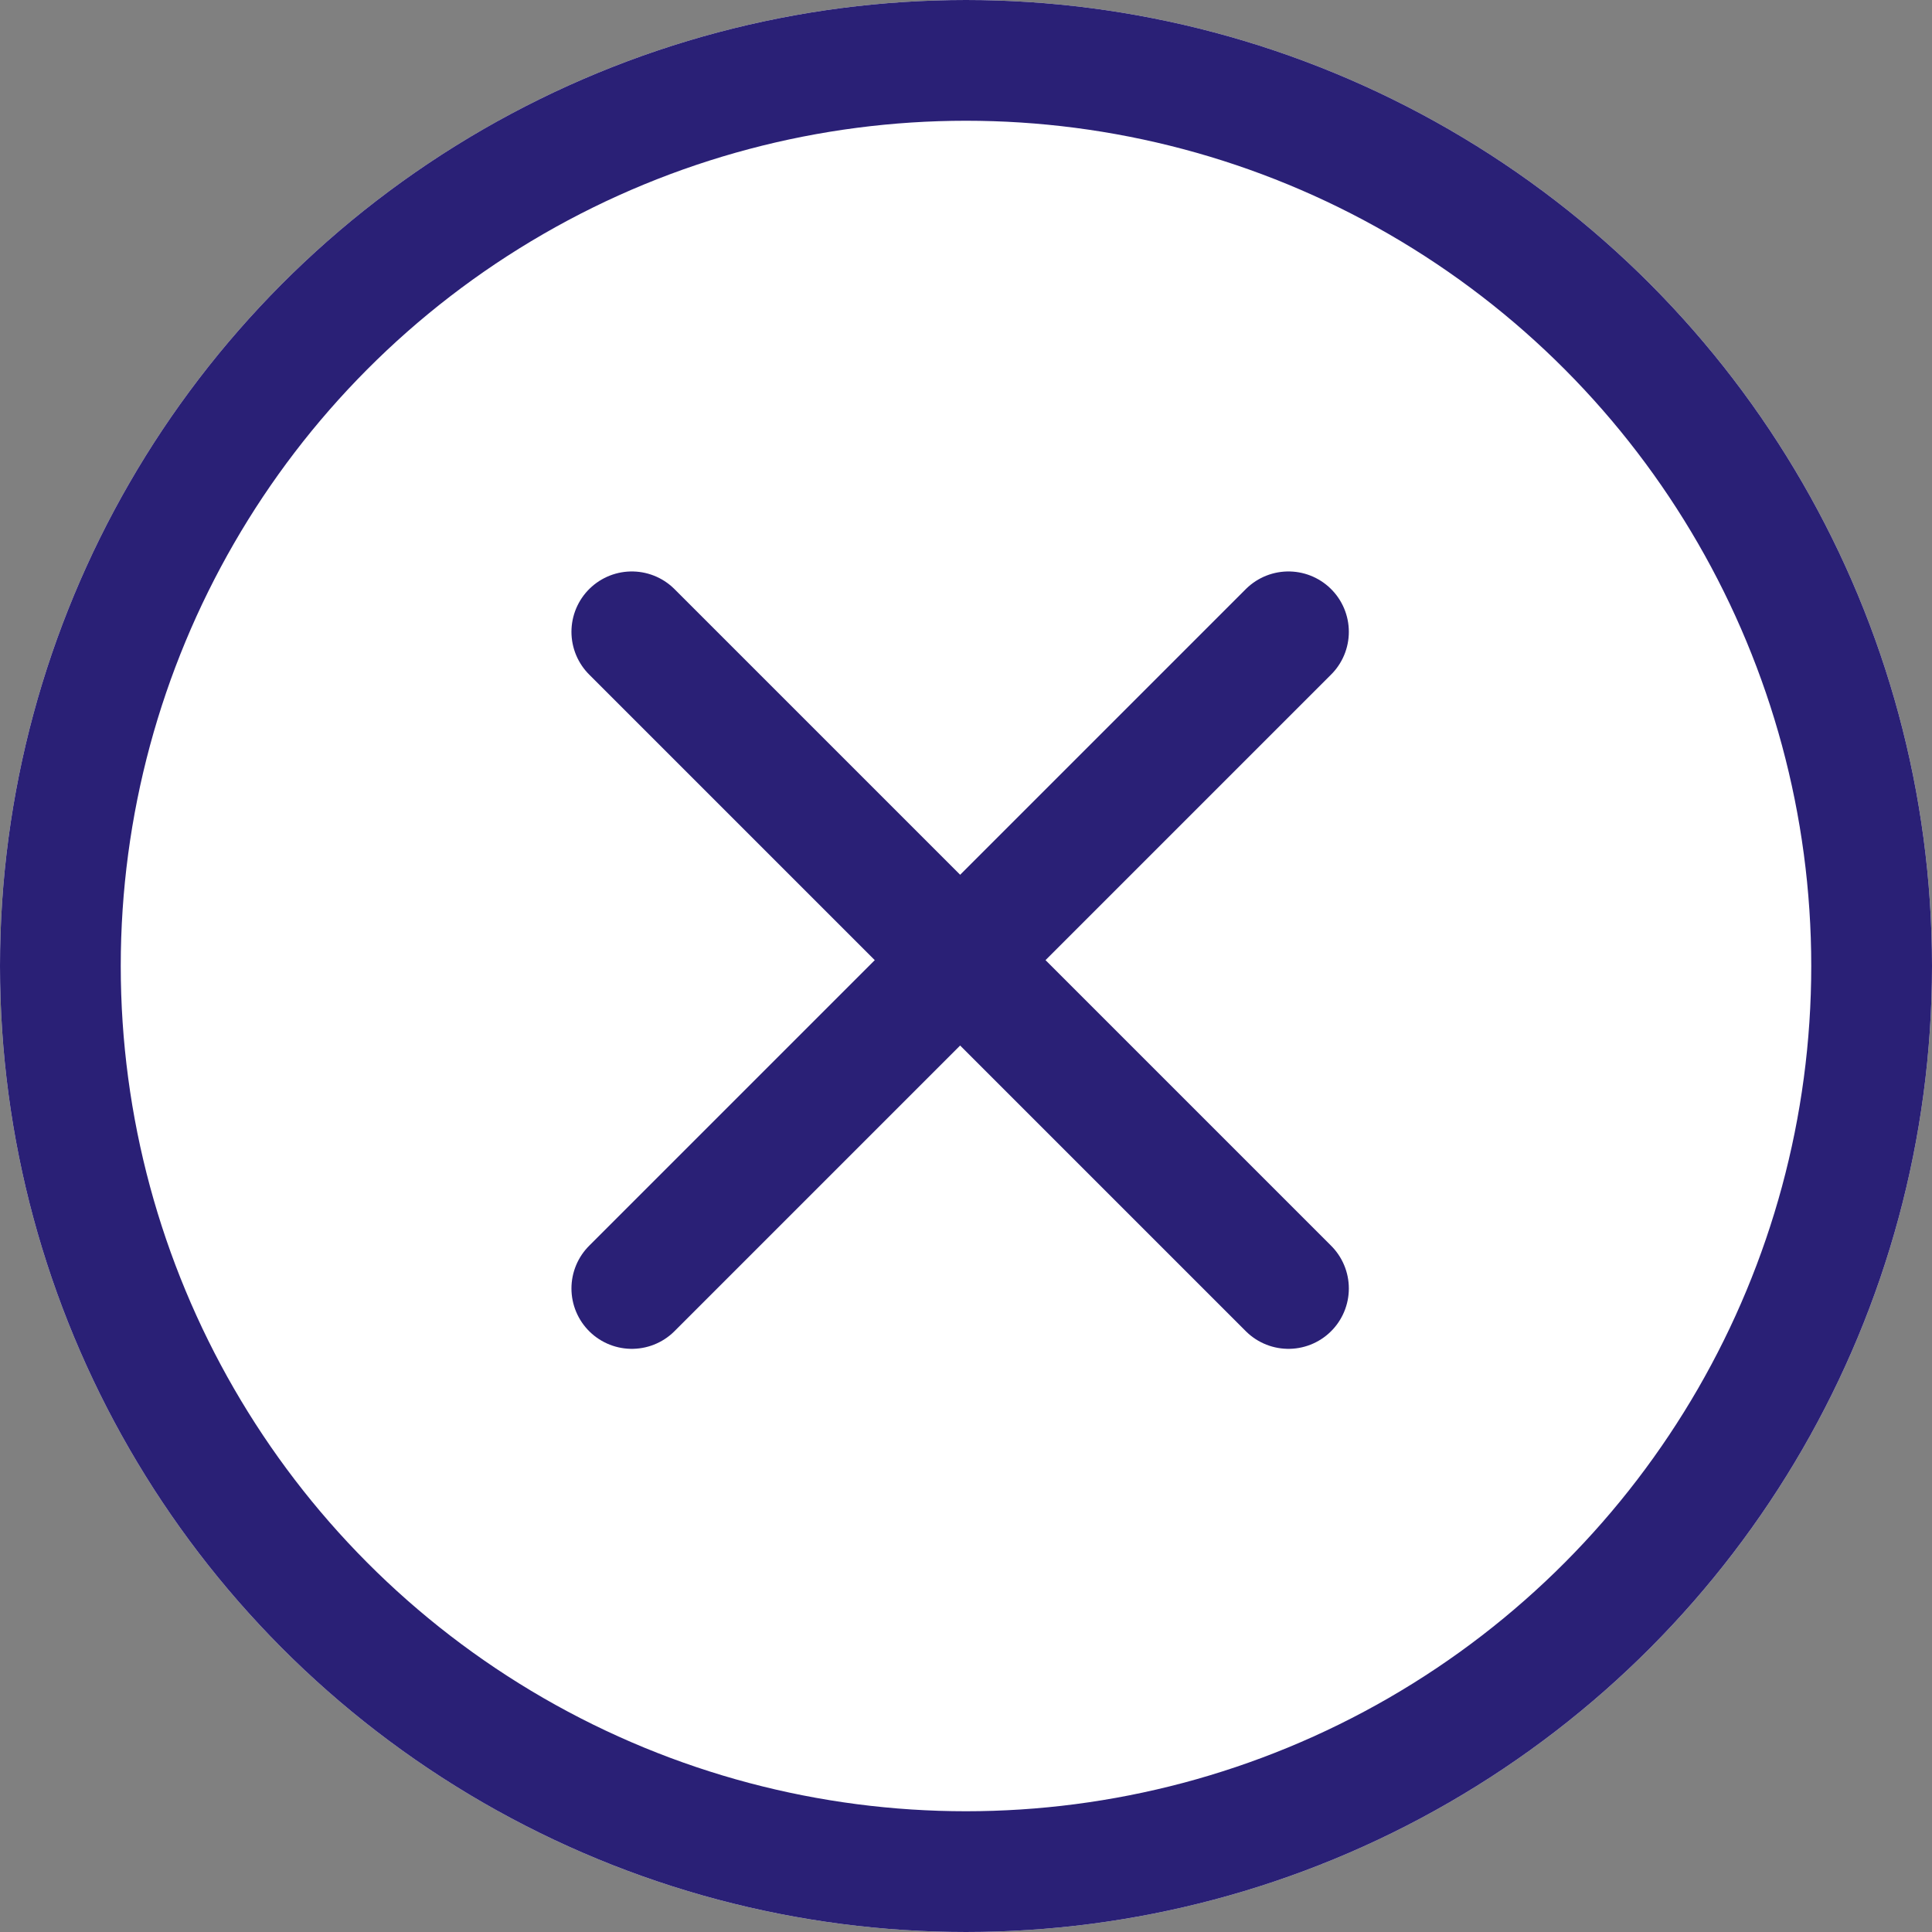<svg xmlns="http://www.w3.org/2000/svg" width="32" height="32" viewBox="0 0 32 32">
  <rect x="0" y="0" width="32" height="32" fill="#808080" stroke="none"/>
  <g id="Group_9603" data-name="Group 9603" transform="translate(-821.195 1189.805)">
    <g id="Ellipse_39" data-name="Ellipse 39" transform="translate(821.195 -1189.805)" fill="#fff" stroke="#2a2076" stroke-width="2">
      <circle cx="16" cy="16" r="16" stroke="none"/>
      <circle cx="16" cy="16" r="15" fill="none"/>
    </g>
    <g id="Group_9558" data-name="Group 9558" transform="translate(831.66 -1179.34)">
      <line id="Line_259" data-name="Line 259" x2="10.876" y2="10.876" transform="translate(0 0)" fill="none" stroke="#2a2076" stroke-linecap="round" stroke-width="2"/>
      <line id="Line_260" data-name="Line 260" y1="10.876" x2="10.876" transform="translate(0 0)" fill="none" stroke="#2a2076" stroke-linecap="round" stroke-width="2"/>
    </g>
  </g>
</svg>
